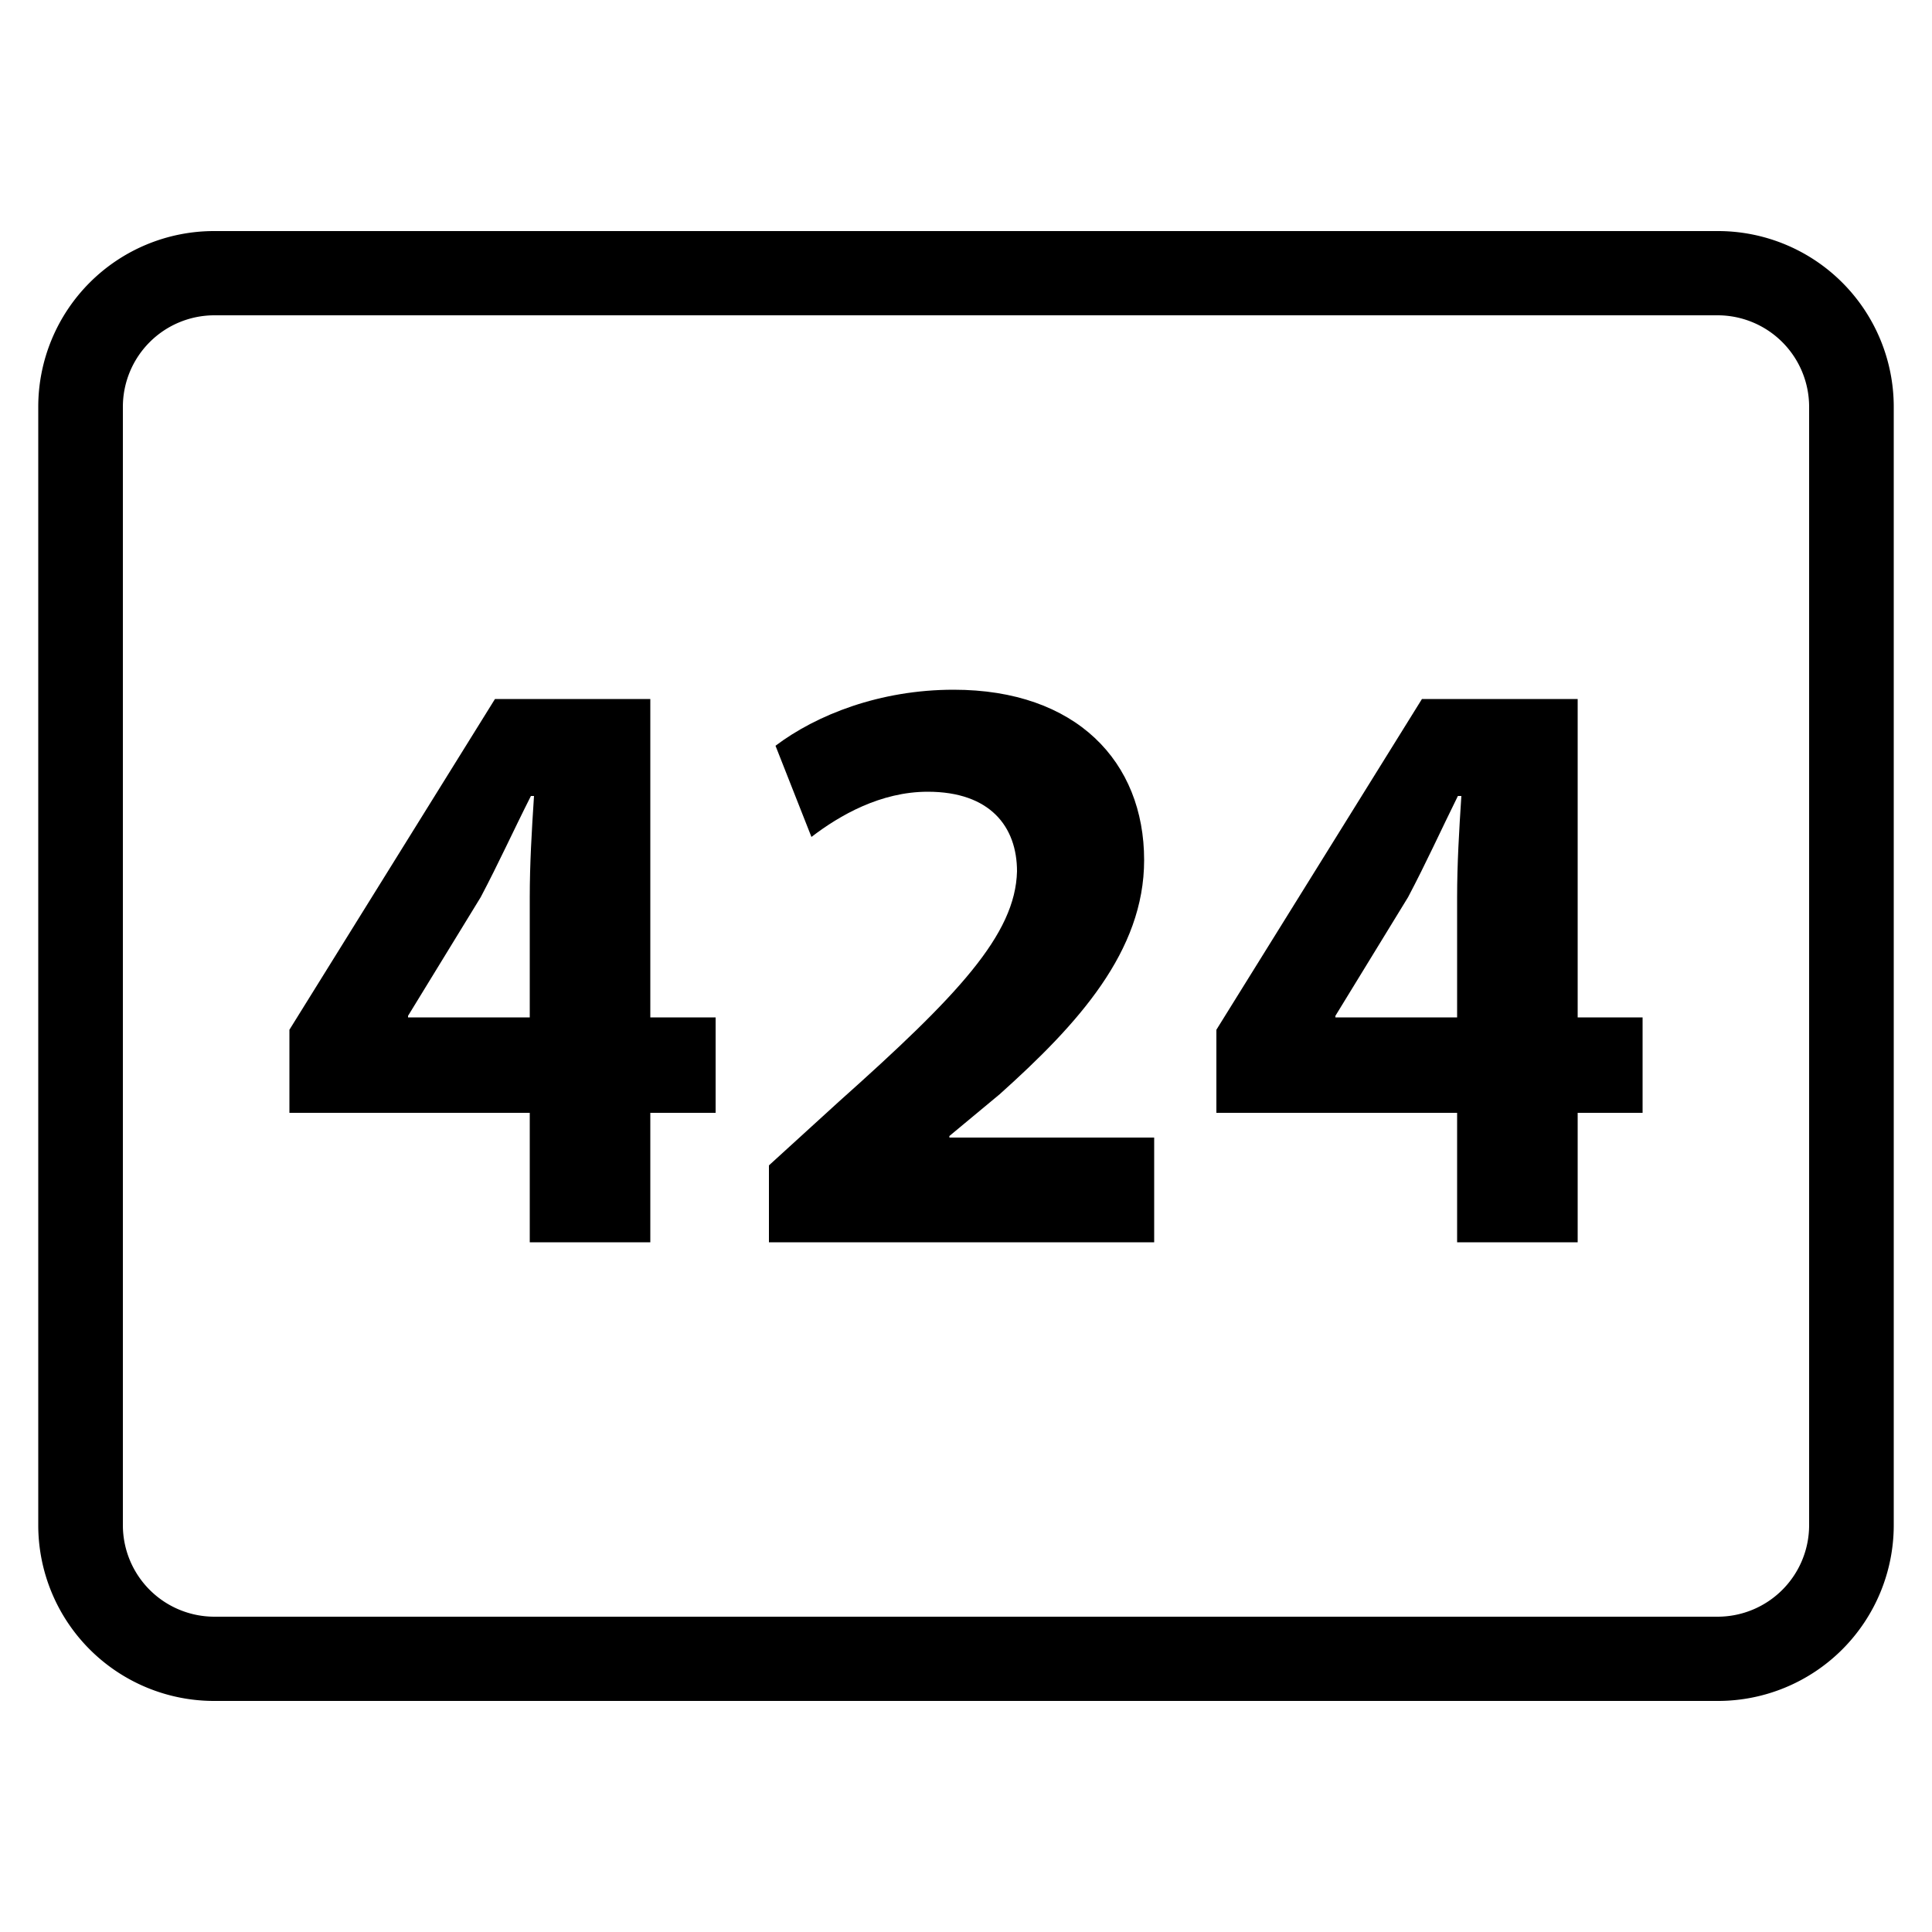 <svg xmlns="http://www.w3.org/2000/svg" viewBox="0 0 500 500">
  <g id="_424" data-name="424">
    <path id="outline" d="M9.9,105.3V394.7a45.5,45.5,0,0,0,45.5,45.5H444.6a45.5,45.5,0,0,0,45.5-45.5V105.3a45.5,45.5,0,0,0-45.5-45.5H55.4A45.5,45.5,0,0,0,9.9,105.3Zm295-23.7H444.6a23.7,23.7,0,0,1,23.6,23.7V394.7a23.7,23.7,0,0,1-23.6,23.7H55.4a23.7,23.7,0,0,1-23.6-23.7V105.3A23.7,23.7,0,0,1,55.4,81.6H304.9Z"/>
    <path id="_4-2" data-name="4-2" d="M137.1,321.5V288H74.9V266.5l53.2-85.6h40.2v82.4h16.9V288H168.3v33.5Zm0-58.2V232.2c0-8.5.5-17.1,1.1-26.2h-.8c-4.6,9.1-8.3,17.3-13,26.2l-18.8,30.7v.4Z"/>
    <path id="_2" data-name="2" d="M199,321.5V301.6l18.1-16.5c30.7-27.4,45.7-43.2,46.1-59.6,0-11.5-6.9-20.6-23.1-20.6-12.2,0-22.8,6.1-30.1,11.7L200.7,193c10.6-8,27-14.5,46.1-14.5,31.7,0,49.3,18.6,49.3,44.1,0,23.6-17.1,42.4-37.4,60.6l-13,10.8v.4h53v27.1Z"/>
    <path id="_4" data-name="4" d="M377.1,321.5V288H314.8V266.5L368,180.9h40.3v82.4h16.8V288H408.3v33.5Zm0-58.2V232.2c0-8.5.5-17.1,1.1-26.2h-.9c-4.5,9.1-8.2,17.3-12.9,26.2l-18.8,30.7v.4Z"/>
  </g>
</svg>
